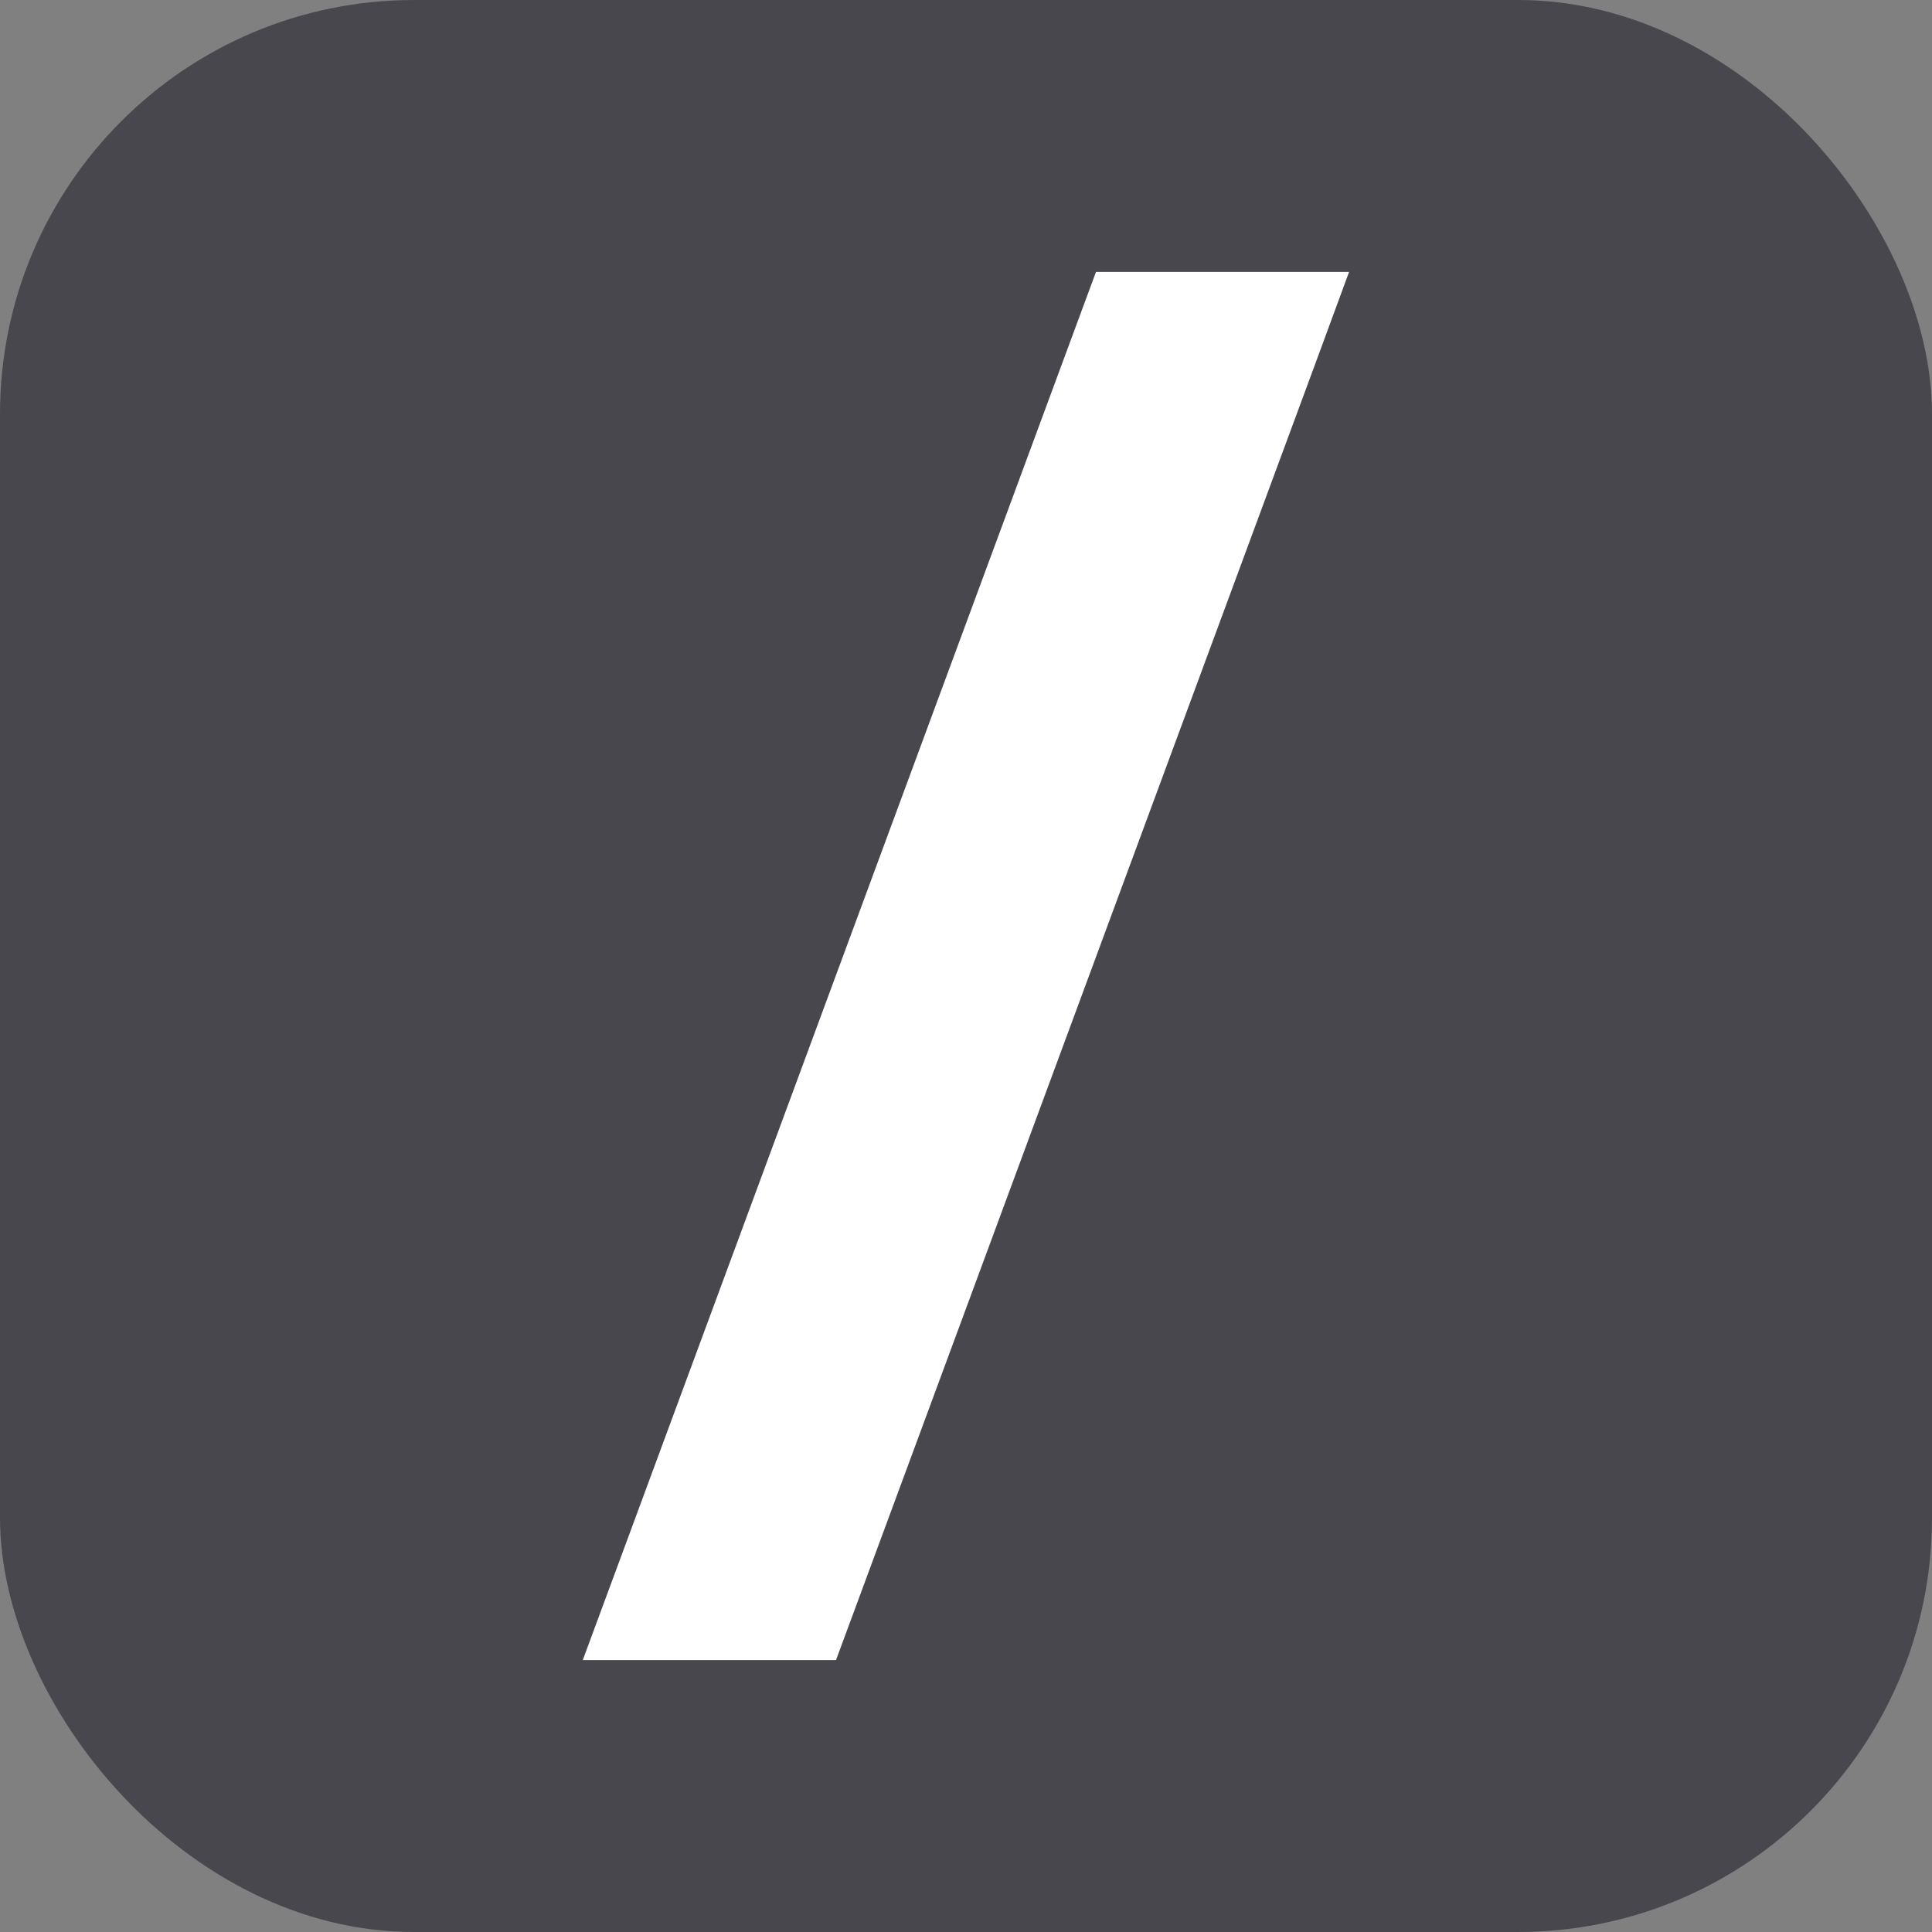 <svg width="28" height="28" viewBox="0 0 28 28" fill="none" xmlns="http://www.w3.org/2000/svg">
<rect x="0" y="0" width="28" height="28" fill="#808080" stroke="none"/>
<rect width="28" height="28" rx="6" fill="#48474D"/>
<path d="M9.413 22.886L9.164 23.559H9.882H11.42H11.768L11.889 23.232L18.587 5.115L18.835 4.441H18.118H16.58H16.232L16.111 4.768L9.413 22.886Z" fill="white" stroke="white"/>
</svg>

